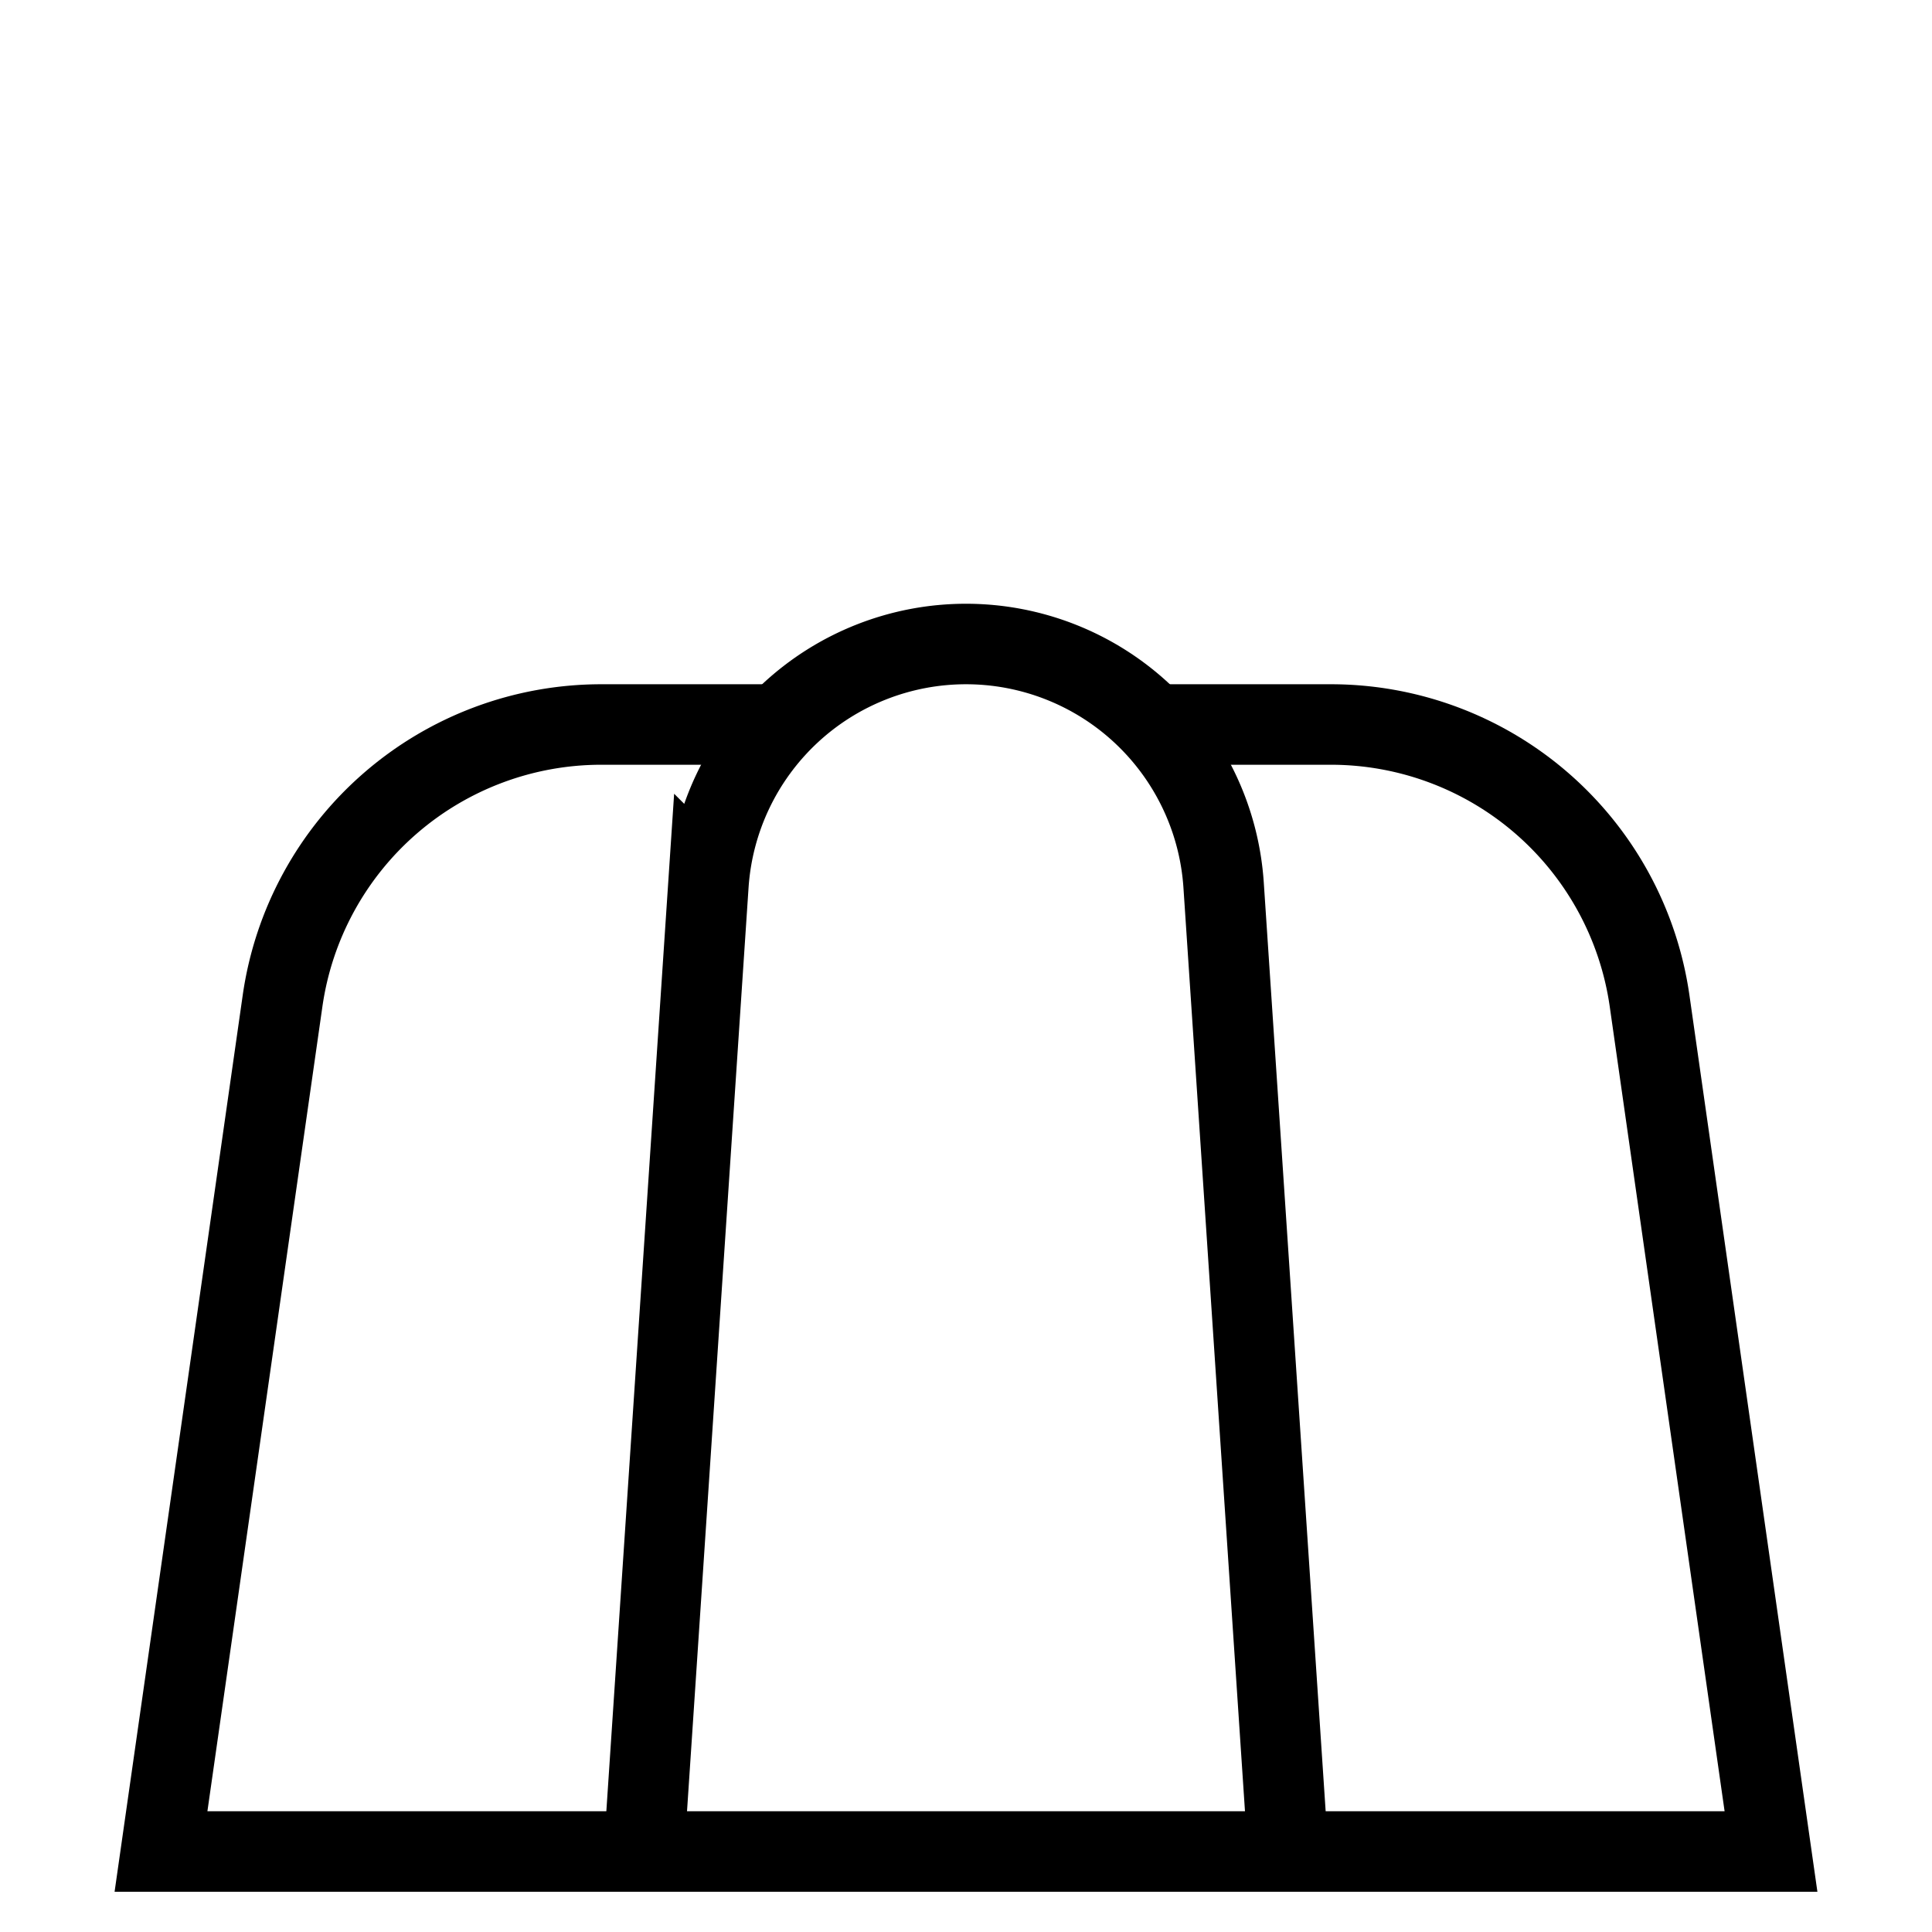 <svg id="nc_icon" xmlns="http://www.w3.org/2000/svg" viewBox="0 0 24 24"><g fill="none" class="nc-icon-wrapper"><path stroke="currentColor" stroke-miterlimit="10" d="M14.326 9h2.206a4 4 0 0 1 3.96 3.435L22 23H2l1.51-10.566A4 4 0 0 1 7.47 9h2.2" data-cap="butt" vector-effect="non-scaling-stroke"/><path d="M16 0v2a4 4 0 0 1-4 4V4a4 4 0 0 1 4-4Z" data-cap="butt" data-color="color-2" data-stroke="none"/><path stroke="currentColor" stroke-miterlimit="10" d="m8 23 .8-12.007A3.208 3.208 0 0 1 12 8a3.208 3.208 0 0 1 3.2 2.993L16 23" data-cap="butt" vector-effect="non-scaling-stroke"/></g></svg>
